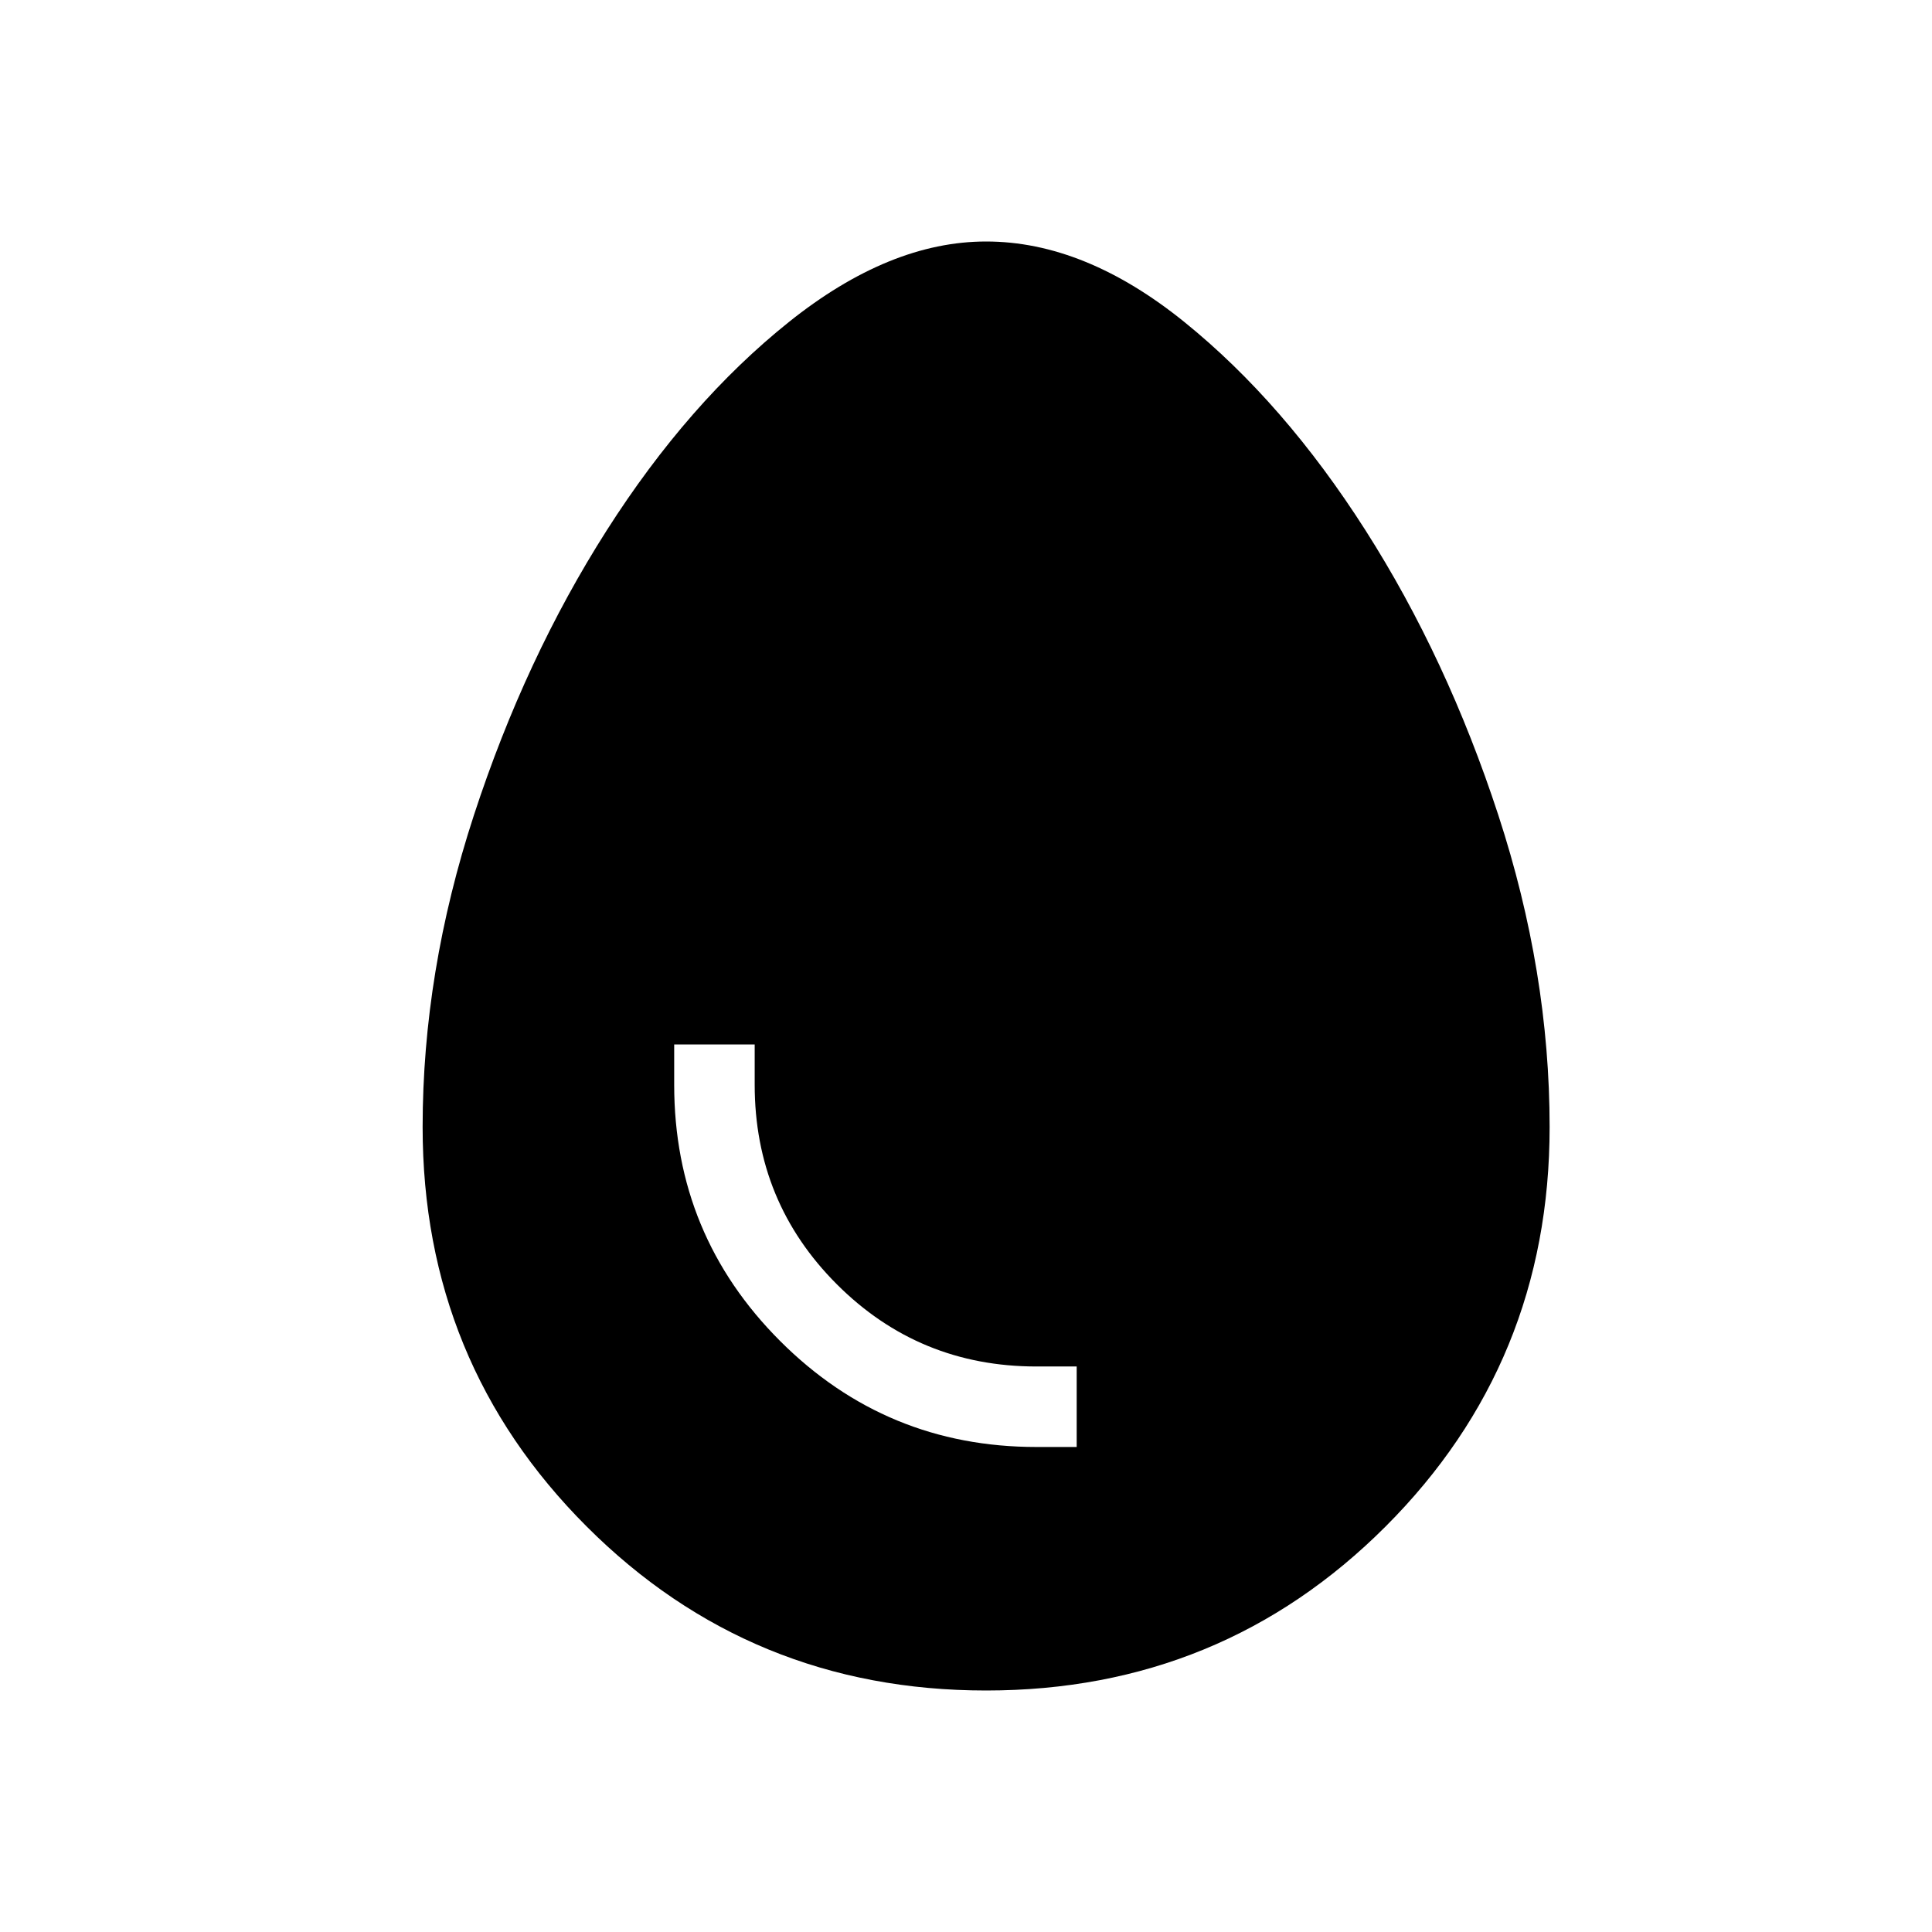 <svg xmlns="http://www.w3.org/2000/svg" width="48" height="48" viewBox="0 96 960 960"><path d="M490 936q-117 0-198.5-81.5T210 656q0-77 25.5-155t66-141.5Q342 296 392 256t98-40q49 0 98.5 40t90 103.5Q719 423 744.5 501T770 656q0 117-81.5 198.5T490 936Zm25-121h20v-40h-20q-58.333 0-99.167-40.833Q375 693.333 375 635v-20h-40v20q0 74.7 52.65 127.35Q440.3 815 515 815Z"/></svg>